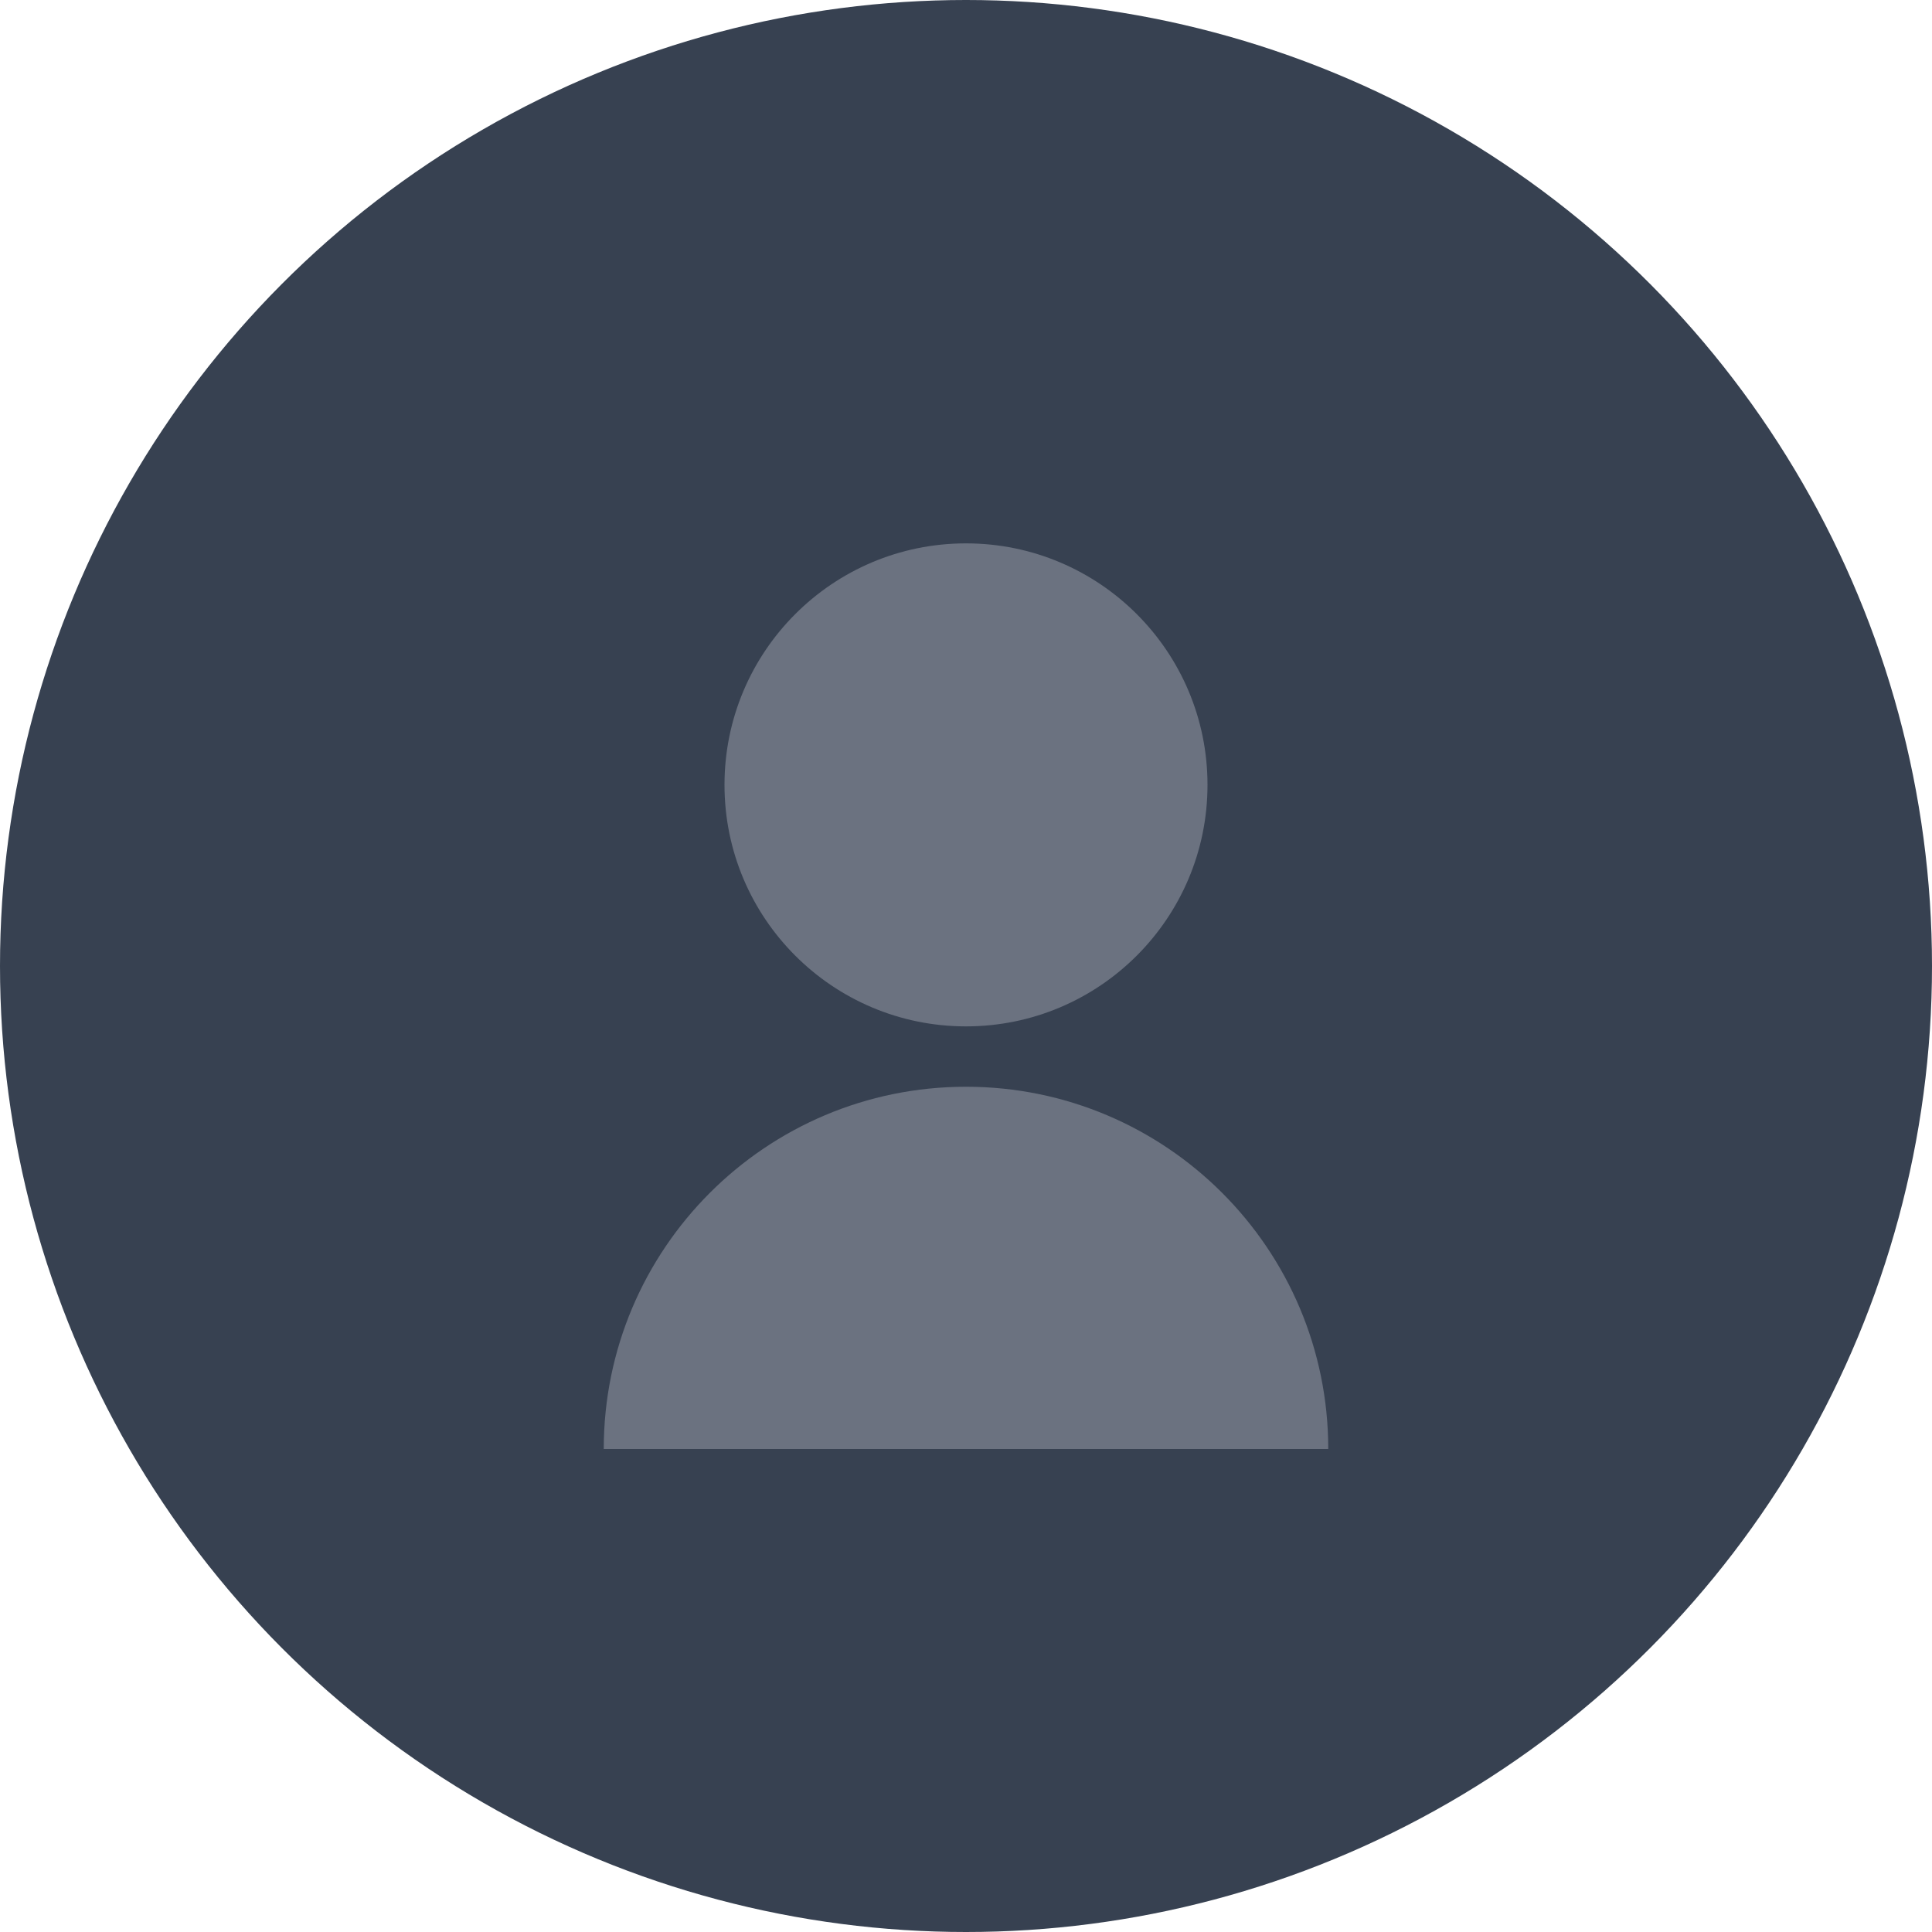 <svg width="64" height="64" viewBox="0 0 64 64" fill="none" xmlns="http://www.w3.org/2000/svg">
  <circle cx="32" cy="32" r="32" fill="#374151"/>
  <circle cx="32" cy="26" r="8" fill="#6B7280"/>
  <path d="M44 48c0-6.627-5.373-12-12-12s-12 5.373-12 12" fill="#6B7280"/>
</svg>